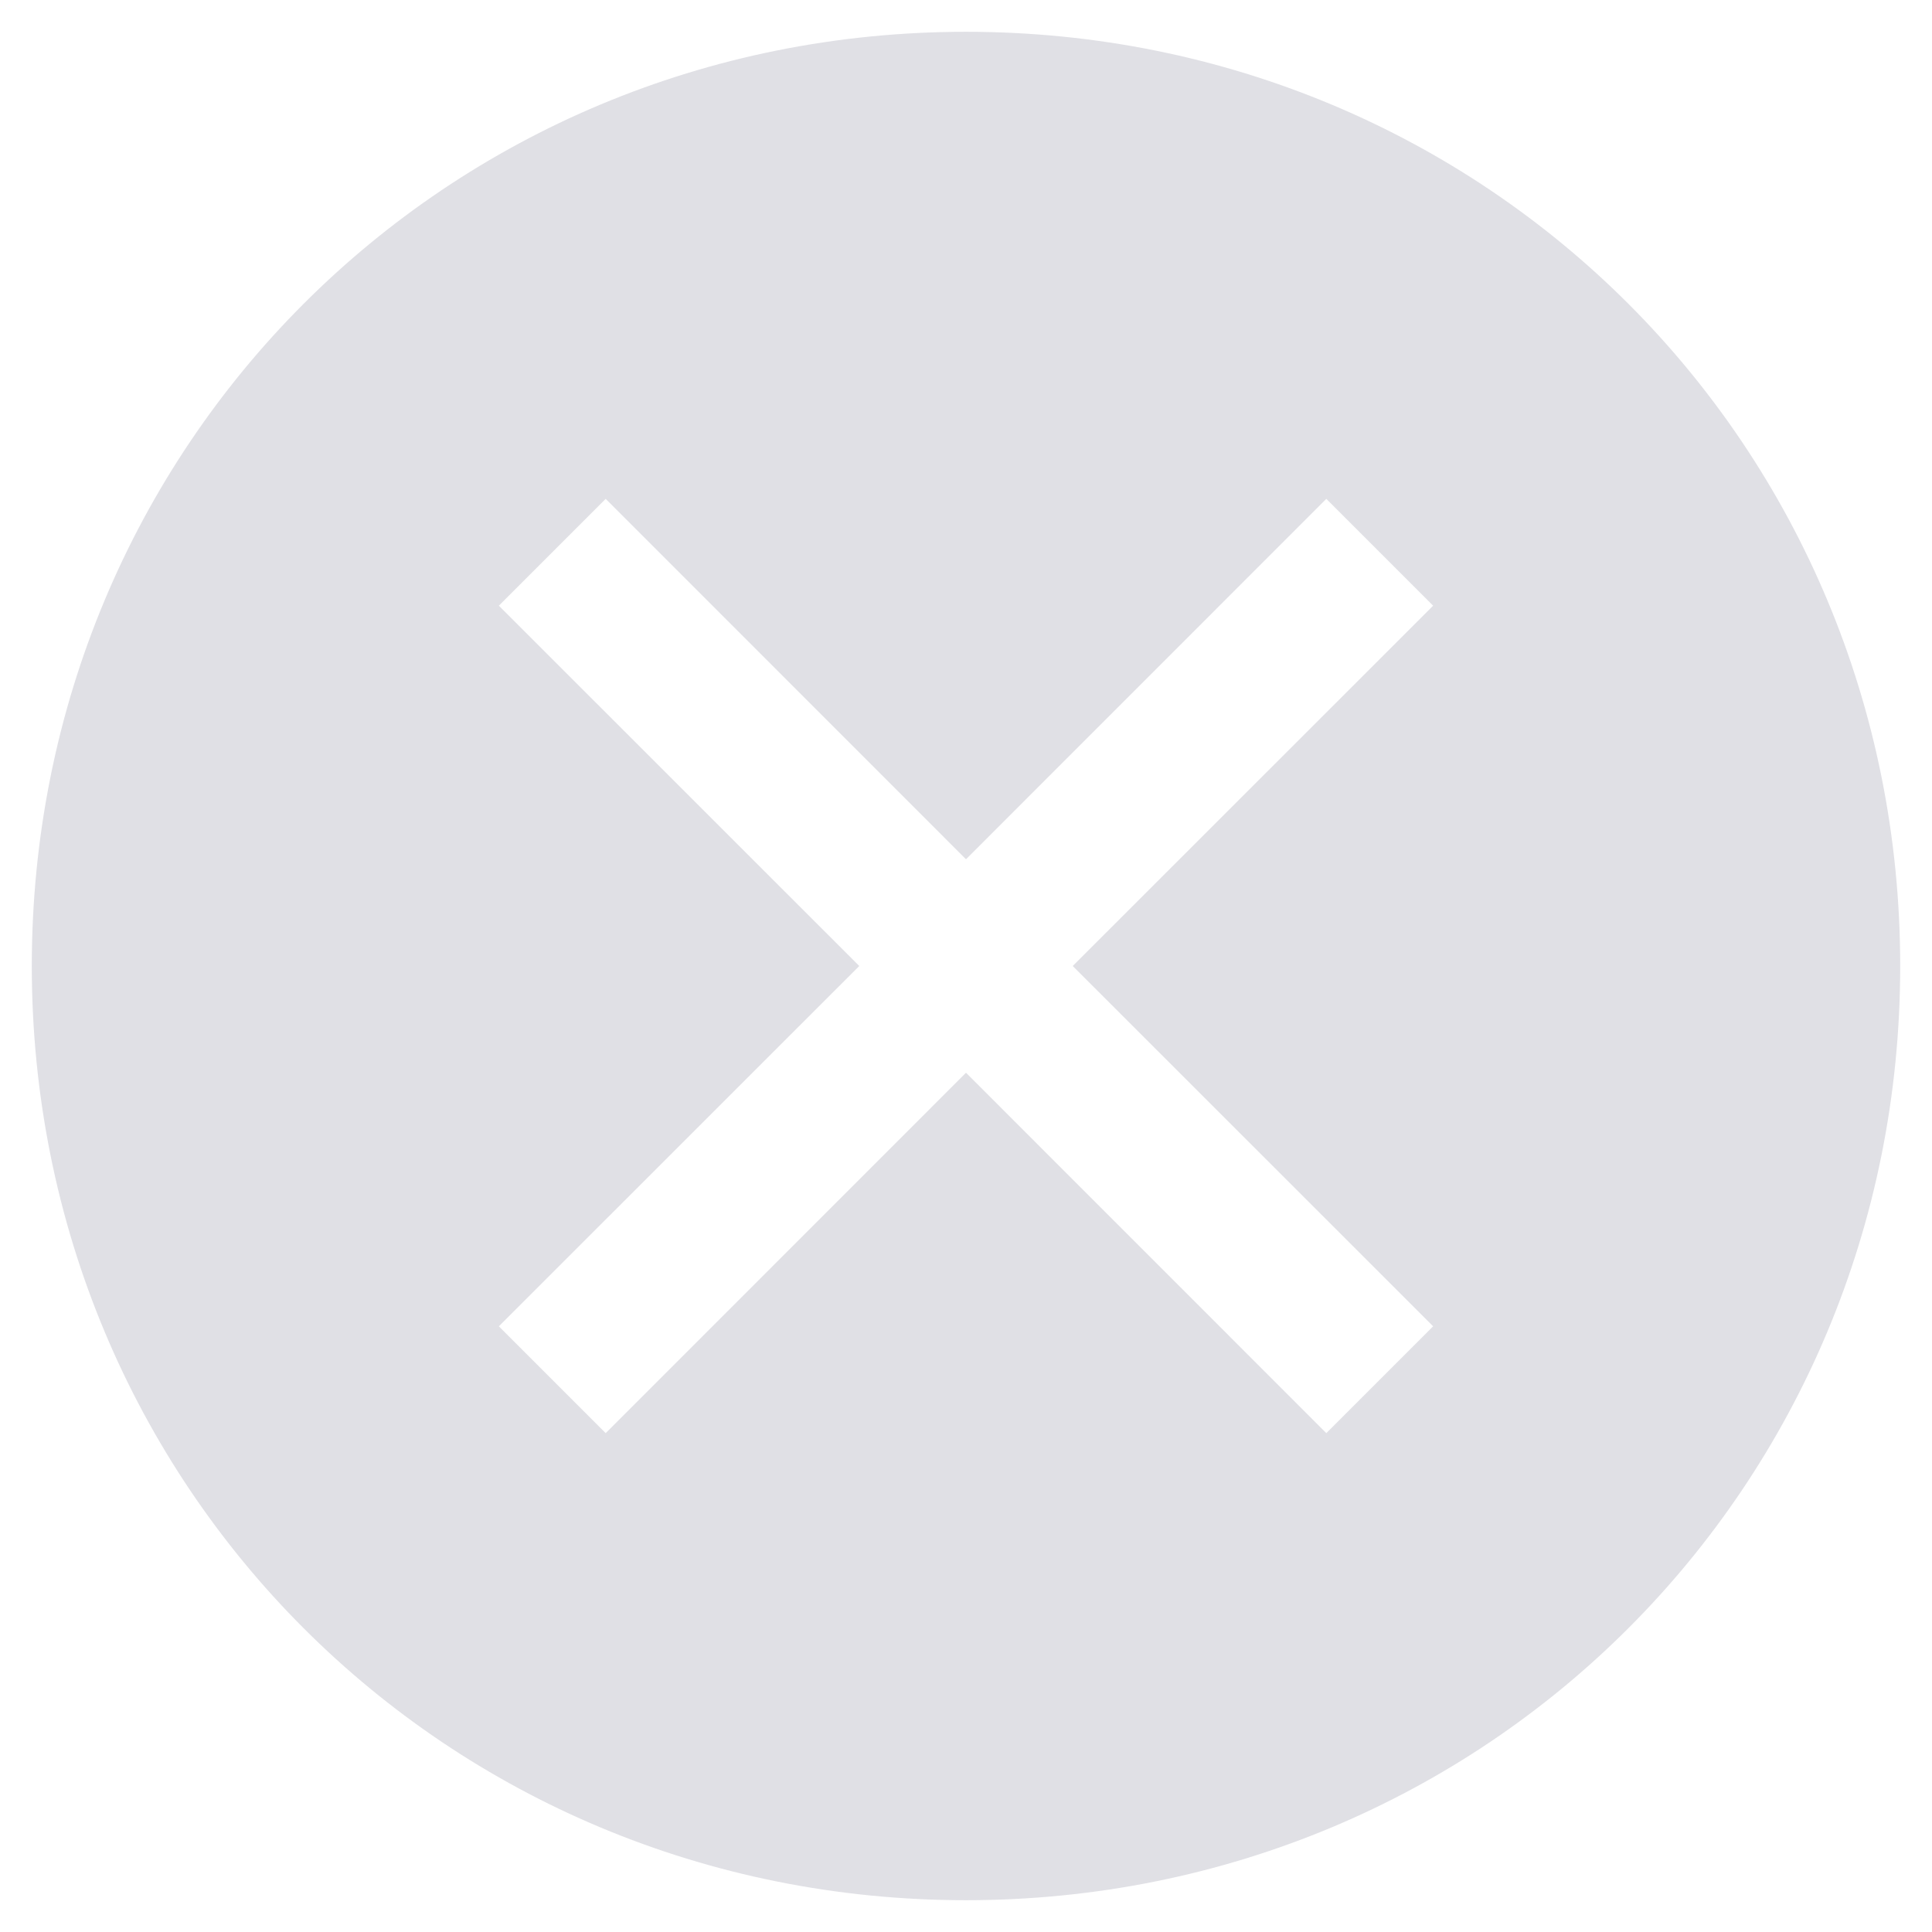 <svg width="24" height="24" viewBox="0 0 24 24" fill="none" xmlns="http://www.w3.org/2000/svg">
<g clip-path="url(#clip0_2016_7)">
<path d="M12 0.395C5.534 0.395 0.395 5.534 0.395 12C0.395 18.466 5.534 23.605 12 23.605C18.466 23.605 23.605 18.466 23.605 12C23.605 5.534 18.466 0.395 12 0.395ZM16.476 17.803L12 13.326L7.524 17.803L6.197 16.476L10.674 12L6.197 7.524L7.524 6.197L12 10.674L16.476 6.197L17.803 7.524L13.326 12L17.803 16.476L16.476 17.803Z" fill="#E0E0E5"/>
</g>
<defs>
<clipPath id="clip0_2016_7">
<rect width="24" height="24" fill="white"/>
</clipPath>
</defs>
</svg>
